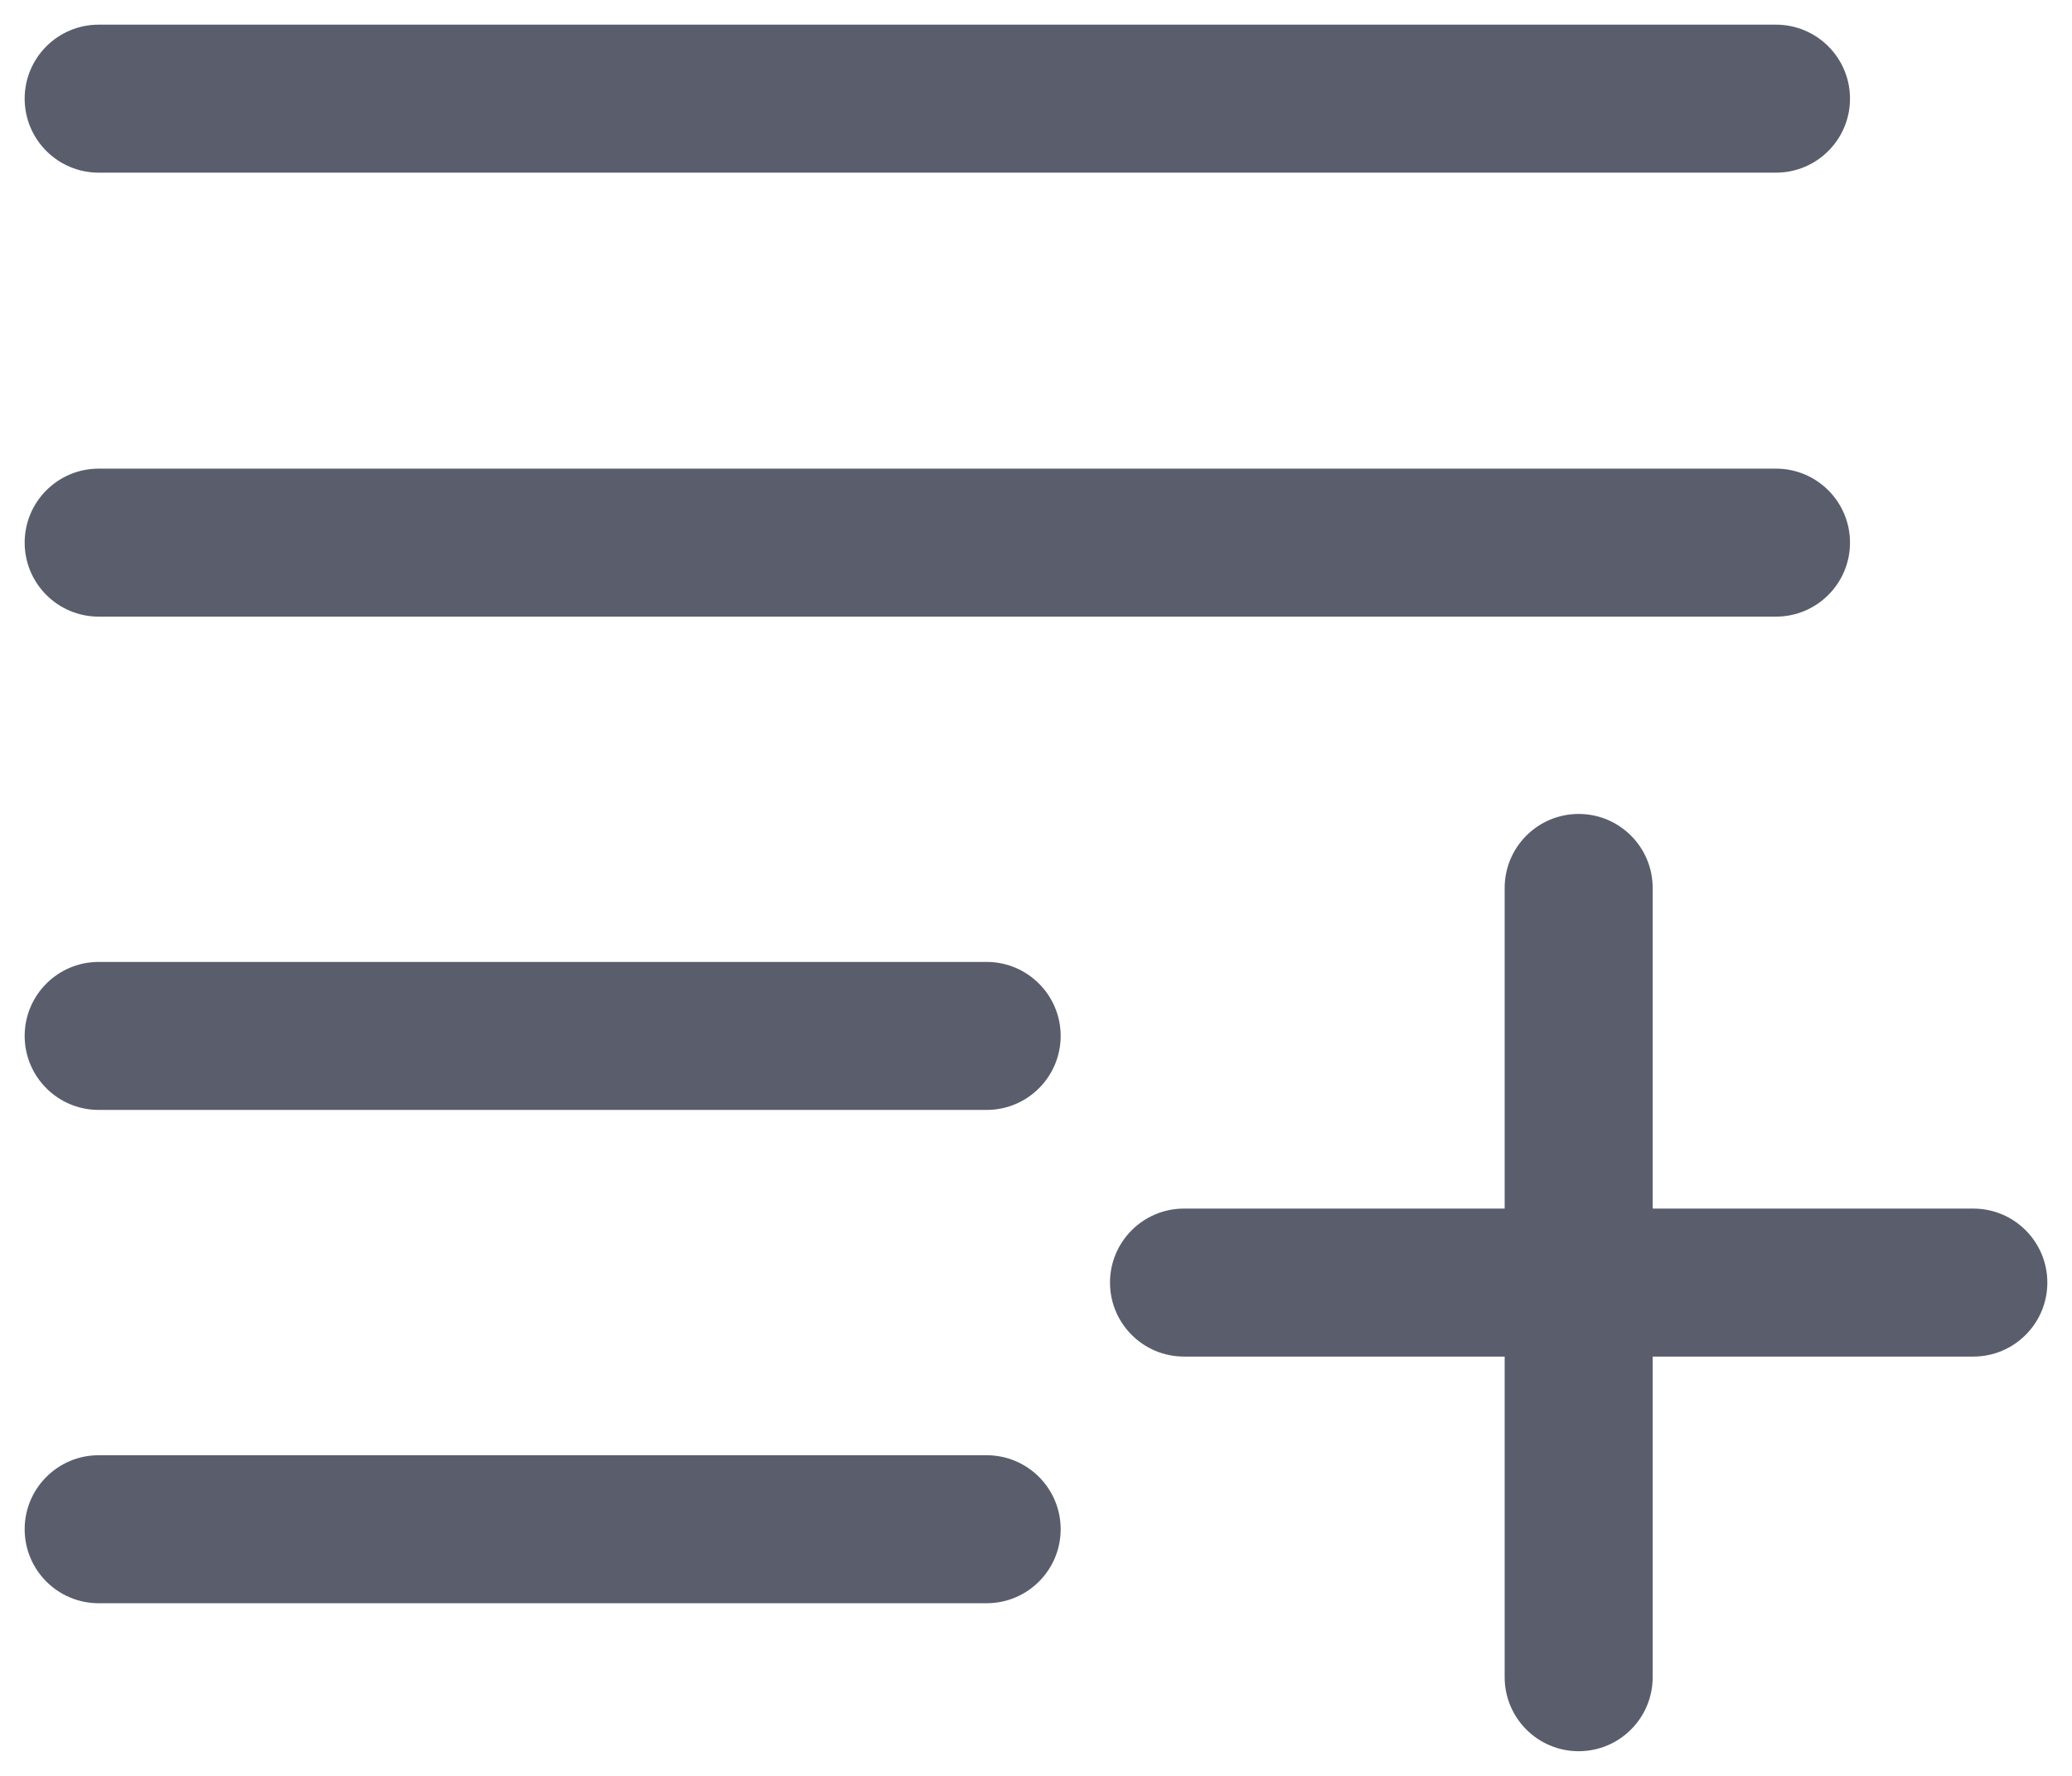 <svg width="21" height="18" viewBox="0 0 21 18" fill="none" xmlns="http://www.w3.org/2000/svg">
<path d="M0.25 1C0.25 0.586 0.586 0.25 1 0.25H18C18.414 0.25 18.75 0.586 18.75 1C18.75 1.414 18.414 1.75 18 1.75L1 1.75C0.586 1.75 0.25 1.414 0.25 1Z" fill="#5A5D6C"/>
<path d="M16 8.25C16.414 8.25 16.75 8.586 16.75 9V12.25H20C20.414 12.25 20.75 12.586 20.75 13C20.75 13.414 20.414 13.75 20 13.75H16.75V17C16.75 17.414 16.414 17.75 16 17.75C15.586 17.75 15.25 17.414 15.25 17V13.75H12C11.586 13.75 11.25 13.414 11.25 13C11.25 12.586 11.586 12.25 12 12.25H15.25V9C15.25 8.586 15.586 8.25 16 8.25Z" fill="#5A5D6C"/>
<path d="M1 4.75C0.586 4.75 0.25 5.086 0.25 5.5C0.25 5.914 0.586 6.25 1 6.25L18 6.25C18.414 6.25 18.75 5.914 18.75 5.5C18.75 5.086 18.414 4.75 18 4.75L1 4.75Z" fill="#5A5D6C"/>
<path d="M0.25 10.5C0.25 10.086 0.586 9.75 1 9.75H10C10.414 9.75 10.75 10.086 10.75 10.5C10.75 10.914 10.414 11.25 10 11.25H1C0.586 11.25 0.25 10.914 0.25 10.5Z" fill="#5A5D6C"/>
<path d="M1 14.75C0.586 14.75 0.25 15.086 0.25 15.5C0.25 15.914 0.586 16.25 1 16.25H10C10.414 16.25 10.75 15.914 10.75 15.5C10.75 15.086 10.414 14.75 10 14.75H1Z" fill="#5A5D6C"/>
</svg>
